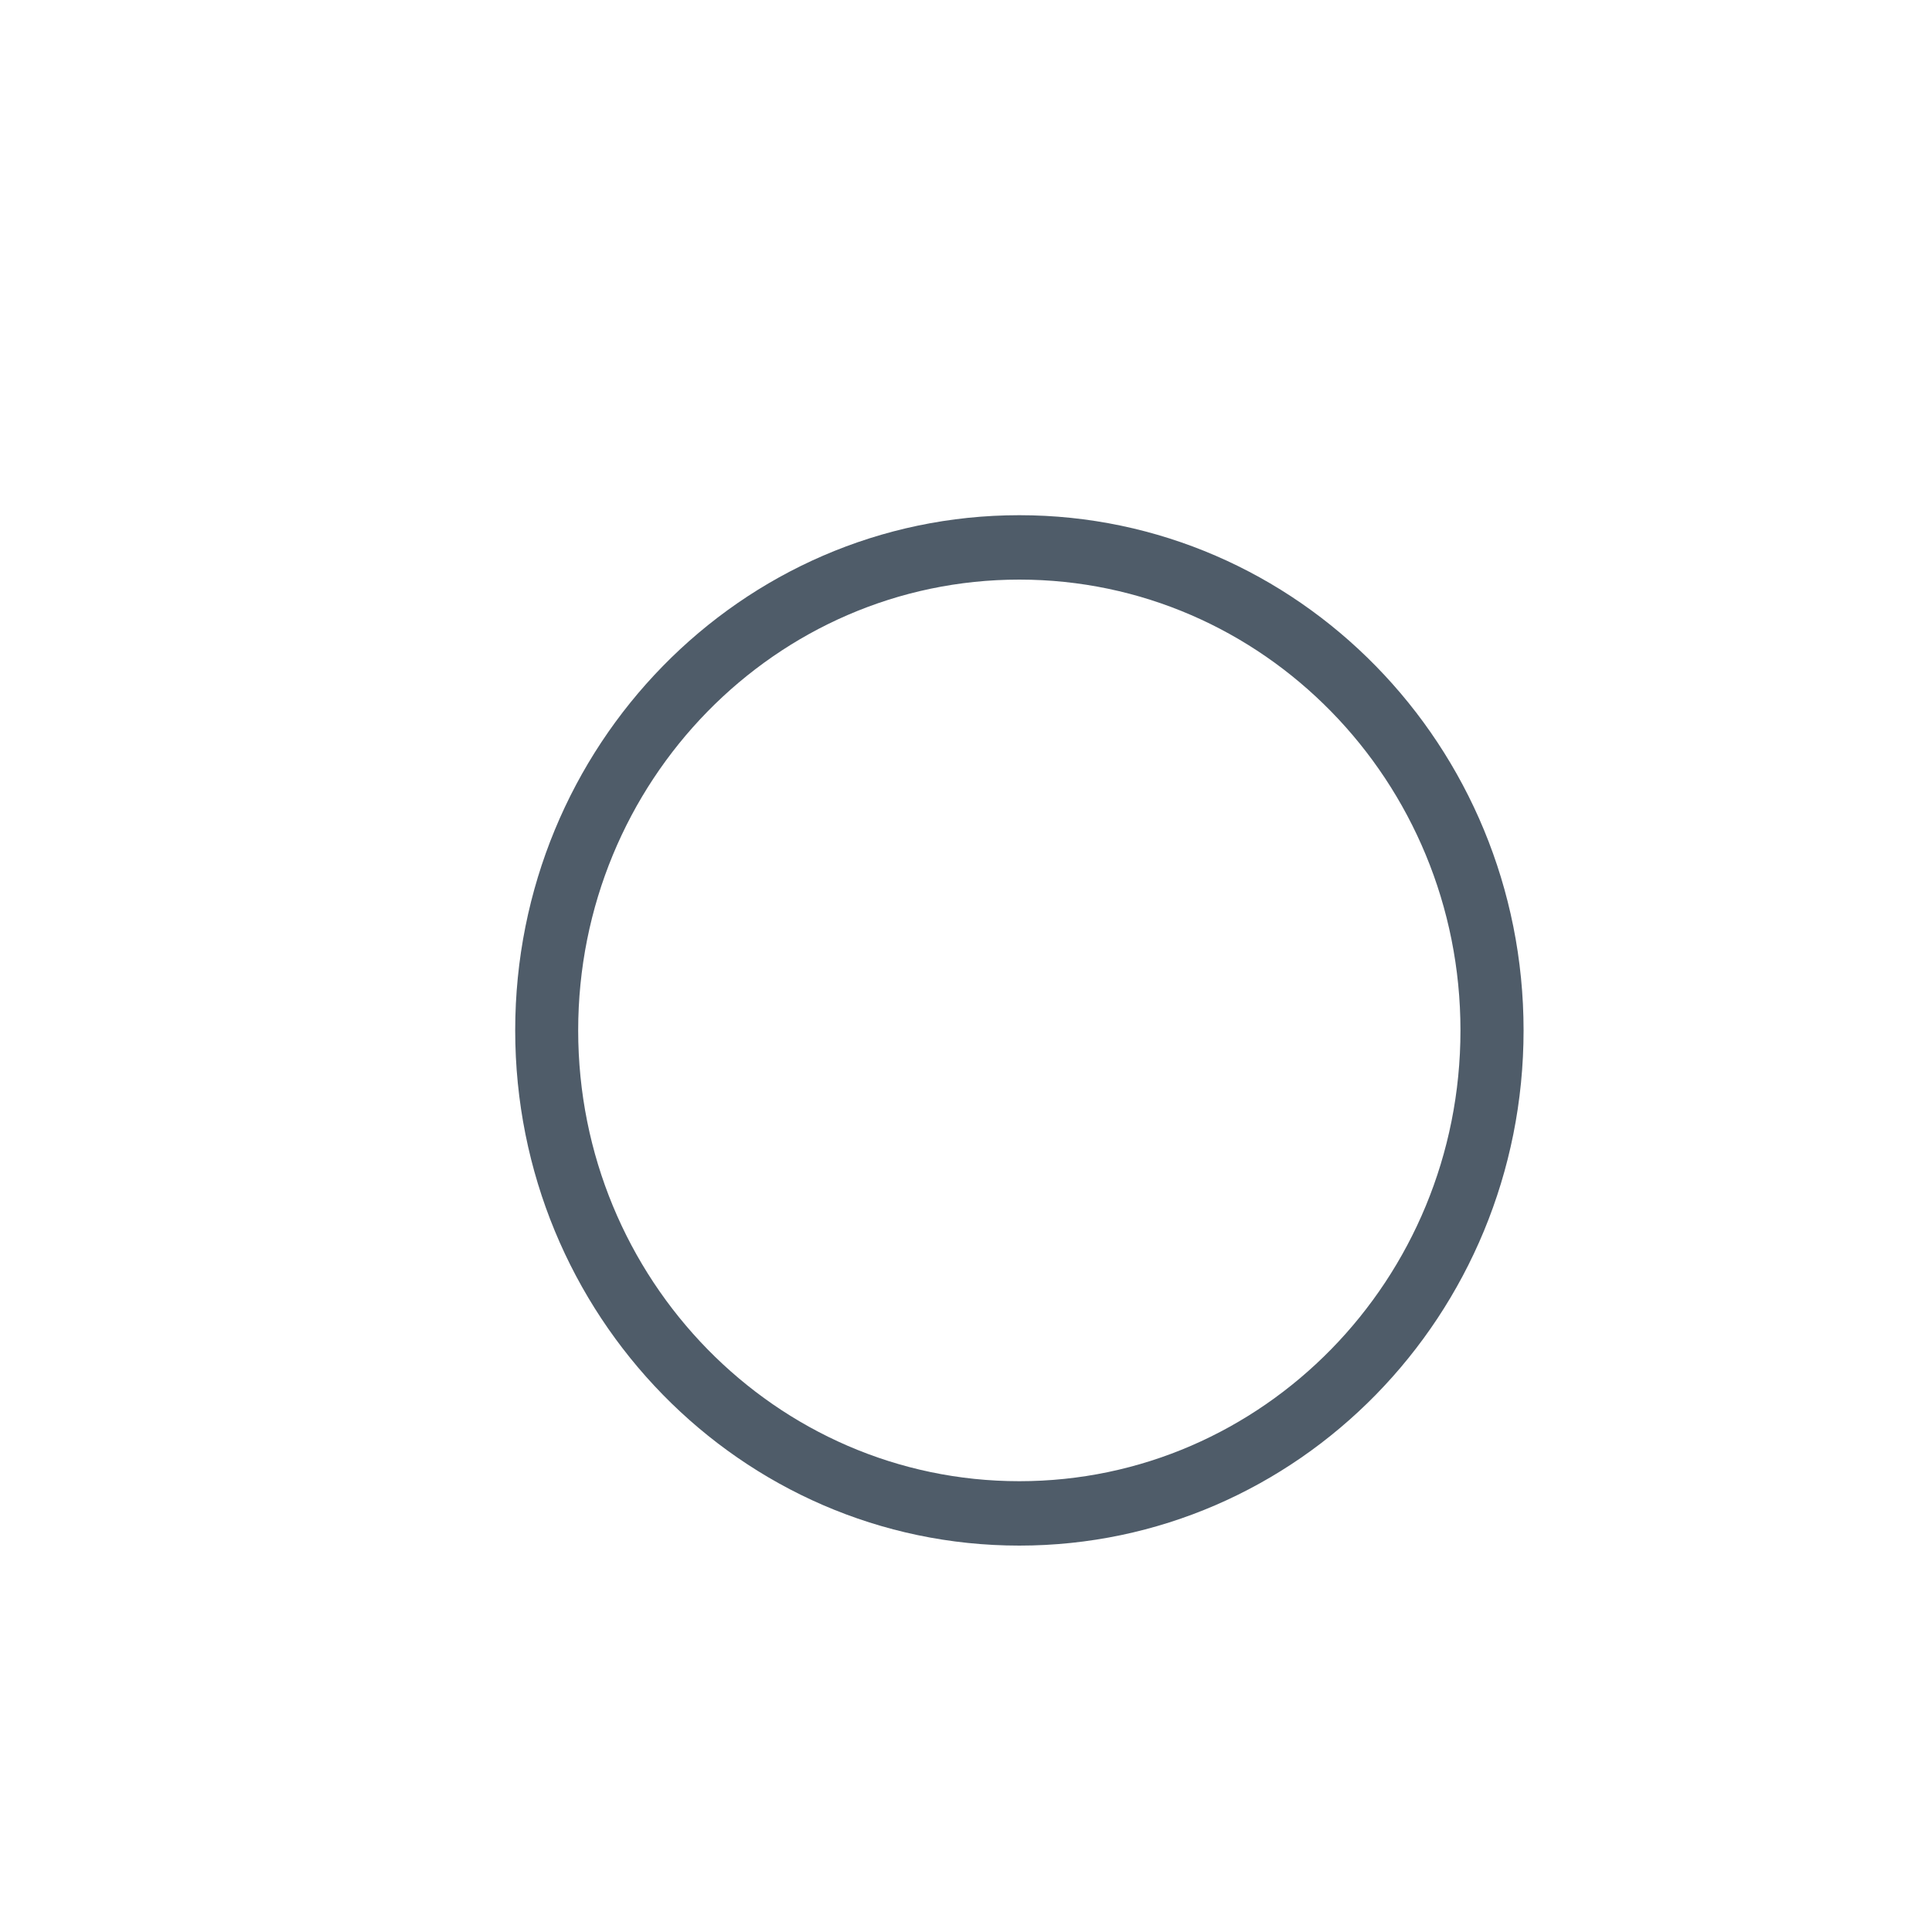 <?xml version="1.0" encoding="UTF-8"?>
<svg width="15px" height="15px" viewBox="0 0 15 15" version="1.1" xmlns="http://www.w3.org/2000/svg" xmlns:xlink="http://www.w3.org/1999/xlink">
    <!-- Generator: Sketch 46.1 (44463) - http://www.bohemiancoding.com/sketch -->
    <title>ico_todos</title>
    <desc>Created with Sketch.</desc>
    <defs></defs>
    <g id="Symbols" stroke="none" stroke-width="1" fill="none" fill-rule="evenodd">
        <g id="ico_todos" fill="#4F5C69">
            <g id="Group-11">
                <path d="M7.914,12 C5.752,12 4,10.209 4,8 C4,5.791 5.752,4 7.914,4 C10.076,4 11.829,5.791 11.829,8 C11.829,10.209 10.076,12 7.914,12 Z M7.914,11.5 C9.806,11.5 11.339,9.933 11.339,8 C11.339,6.067 9.806,4.5 7.914,4.5 C6.023,4.5 4.489,6.067 4.489,8 C4.489,9.933 6.023,11.5 7.914,11.5 Z" id="Combined-Shape"></path>
            </g>
        </g>
    </g>
</svg>